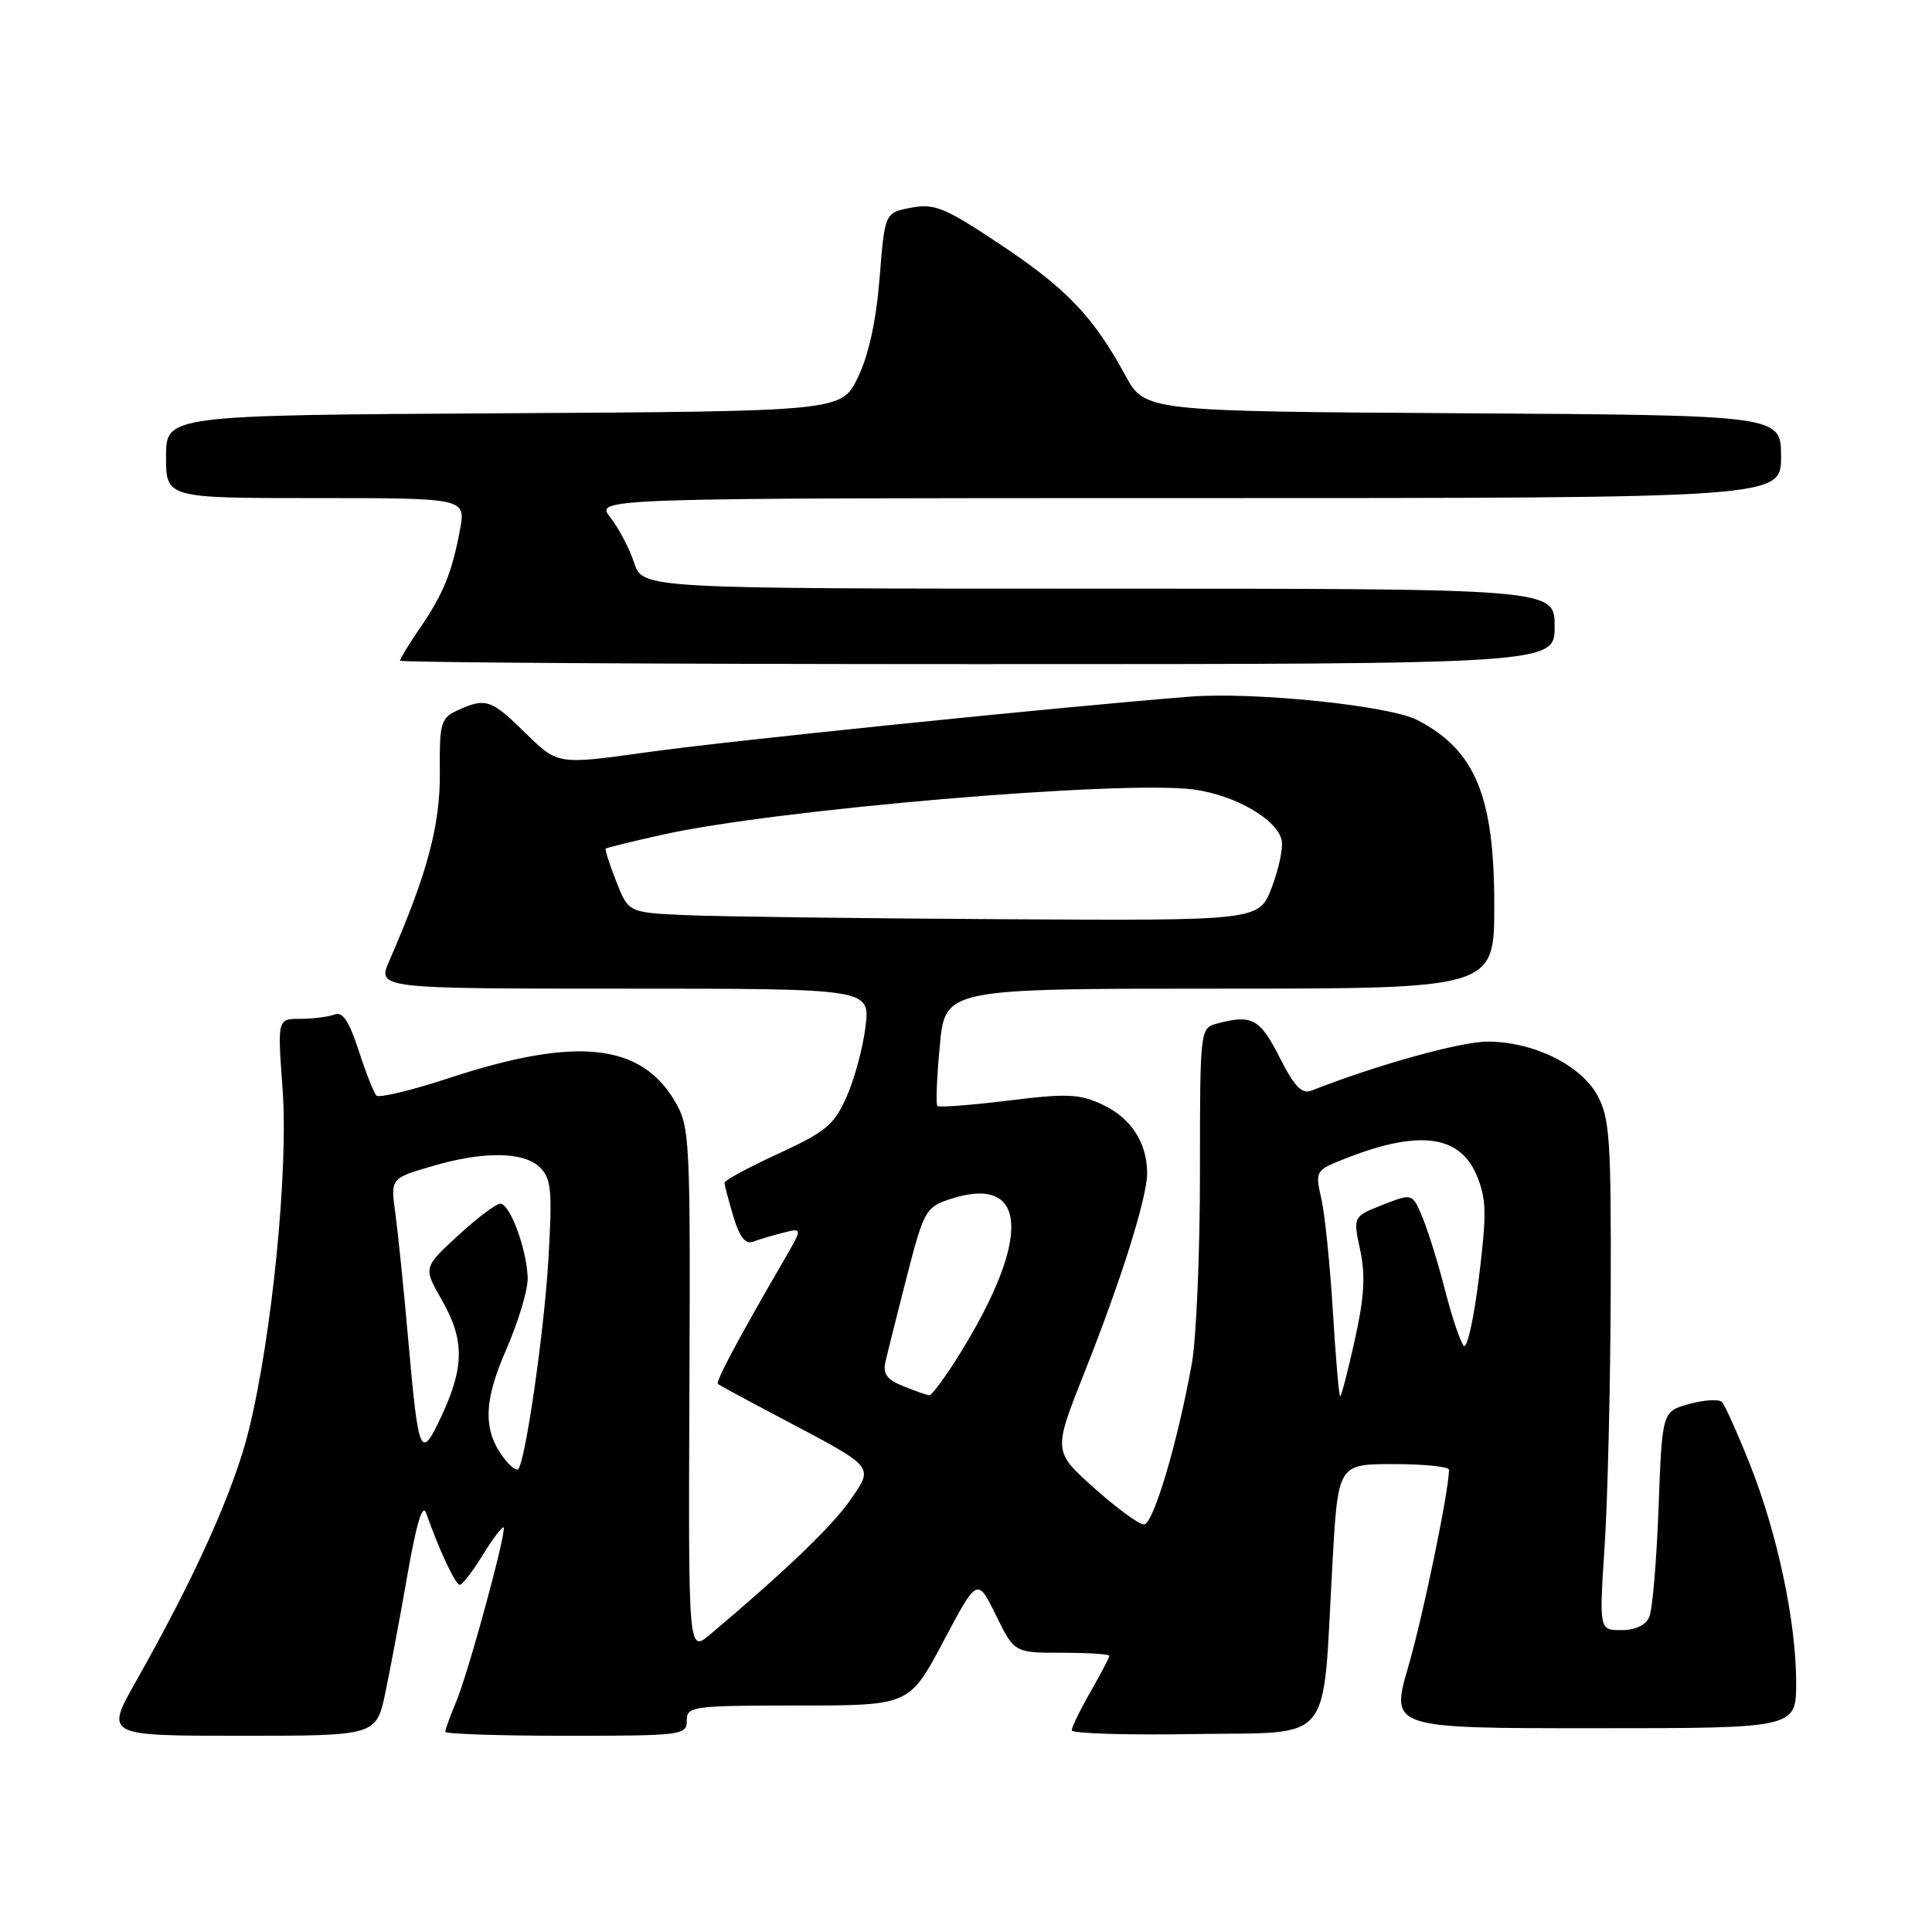<?xml version="1.0" encoding="UTF-8" standalone="no"?>
<!DOCTYPE svg PUBLIC "-//W3C//DTD SVG 1.1//EN" "http://www.w3.org/Graphics/SVG/1.1/DTD/svg11.dtd" >
<svg xmlns="http://www.w3.org/2000/svg" xmlns:xlink="http://www.w3.org/1999/xlink" version="1.1" viewBox="0 0 256 256">
 <g >
 <path fill="currentColor"
d=" M 51.07 224.25 C 51.73 221.09 53.06 214.00 54.02 208.50 C 55.19 201.79 56.00 199.16 56.47 200.50 C 58.16 205.32 60.35 210.00 60.92 210.00 C 61.25 210.00 62.63 208.22 63.97 206.04 C 65.32 203.87 66.56 202.22 66.73 202.39 C 67.18 202.85 62.11 221.48 60.45 225.48 C 59.65 227.38 59.00 229.18 59.00 229.47 C 59.00 229.76 66.20 230.00 75.00 230.00 C 90.33 230.00 91.00 229.92 91.00 228.00 C 91.00 226.09 91.67 226.00 105.75 225.99 C 120.50 225.99 120.50 225.99 125.00 217.50 C 129.50 209.02 129.50 209.02 131.96 214.01 C 134.41 219.00 134.41 219.00 140.71 219.00 C 144.17 219.00 147.00 219.18 147.00 219.40 C 147.00 219.62 145.88 221.75 144.51 224.15 C 143.14 226.54 142.02 228.85 142.01 229.27 C 142.01 229.70 149.31 229.93 158.25 229.77 C 176.97 229.46 175.19 231.65 176.55 207.25 C 177.29 194.00 177.29 194.00 184.65 194.00 C 188.69 194.00 192.00 194.34 192.00 194.75 C 191.98 197.58 188.59 214.00 186.62 220.79 C 184.23 229.00 184.23 229.00 211.12 229.00 C 238.00 229.00 238.00 229.00 238.00 222.96 C 238.00 214.91 235.52 203.20 231.86 194.00 C 230.22 189.88 228.55 186.17 228.16 185.77 C 227.76 185.37 225.82 185.49 223.84 186.03 C 220.24 187.03 220.24 187.03 219.77 199.76 C 219.51 206.77 218.96 213.29 218.54 214.25 C 218.07 215.35 216.69 216.00 214.84 216.00 C 211.89 216.00 211.89 216.00 212.63 204.75 C 213.03 198.56 213.39 183.38 213.43 171.00 C 213.49 151.07 213.29 148.12 211.68 145.17 C 209.47 141.12 203.24 138.05 197.15 138.02 C 193.59 138.00 182.35 141.13 173.81 144.50 C 172.50 145.02 171.53 144.01 169.54 140.08 C 166.94 134.96 165.89 134.39 161.25 135.63 C 159.02 136.23 159.00 136.37 159.00 155.43 C 159.00 165.99 158.52 177.30 157.94 180.57 C 156.08 191.02 152.82 202.00 151.58 202.00 C 150.92 202.00 147.94 199.82 144.96 197.15 C 139.55 192.30 139.55 192.30 143.68 181.90 C 148.59 169.55 152.00 158.69 152.00 155.44 C 152.00 151.45 149.88 148.17 146.17 146.41 C 143.06 144.94 141.50 144.86 133.61 145.83 C 128.66 146.44 124.43 146.76 124.21 146.55 C 123.99 146.33 124.13 142.74 124.53 138.57 C 125.23 131.00 125.23 131.00 161.62 131.00 C 198.00 131.00 198.00 131.00 198.00 119.97 C 198.00 105.46 195.49 99.40 187.80 95.41 C 184.09 93.48 166.01 91.63 157.50 92.32 C 139.36 93.78 96.28 98.19 85.71 99.68 C 73.91 101.33 73.91 101.33 69.67 97.17 C 65.09 92.67 64.36 92.42 60.66 94.11 C 58.40 95.14 58.23 95.74 58.28 102.36 C 58.34 109.34 56.63 115.74 51.61 127.25 C 49.97 131.00 49.97 131.00 82.63 131.00 C 115.28 131.00 115.28 131.00 114.69 136.00 C 114.36 138.75 113.24 142.93 112.20 145.28 C 110.54 149.04 109.44 149.96 103.15 152.86 C 99.22 154.67 96.00 156.41 96.00 156.71 C 96.00 157.02 96.53 159.03 97.17 161.18 C 97.98 163.88 98.78 164.92 99.76 164.54 C 100.55 164.24 102.35 163.70 103.78 163.34 C 106.37 162.69 106.37 162.69 103.81 167.09 C 97.80 177.44 94.78 183.11 95.13 183.39 C 95.33 183.55 99.10 185.59 103.50 187.91 C 116.10 194.57 115.81 194.22 112.62 198.83 C 110.27 202.22 103.88 208.34 94.10 216.57 C 91.21 219.00 91.21 219.00 91.35 184.25 C 91.49 150.98 91.41 149.35 89.47 146.00 C 84.94 138.21 76.34 137.31 59.50 142.85 C 54.55 144.48 50.22 145.52 49.87 145.16 C 49.53 144.80 48.47 142.11 47.52 139.18 C 46.25 135.28 45.40 134.02 44.32 134.43 C 43.50 134.74 41.47 135.00 39.80 135.00 C 36.76 135.00 36.76 135.00 37.44 144.25 C 38.23 154.96 36.06 176.93 32.97 189.50 C 31.01 197.46 25.86 208.93 18.04 222.75 C 13.93 230.00 13.93 230.00 31.90 230.00 C 49.86 230.00 49.86 230.00 51.07 224.25 Z  M 206.00 83.00 C 206.00 78.00 206.00 78.00 145.58 78.00 C 85.16 78.00 85.16 78.00 84.02 74.56 C 83.40 72.67 81.98 69.97 80.87 68.56 C 78.85 66.00 78.85 66.00 157.43 66.00 C 236.00 66.00 236.00 66.00 236.00 60.51 C 236.00 55.02 236.00 55.02 193.85 54.76 C 151.70 54.50 151.70 54.50 149.10 49.72 C 144.86 41.94 141.31 38.22 132.54 32.39 C 125.20 27.50 123.84 26.94 120.74 27.52 C 117.24 28.18 117.24 28.18 116.55 36.84 C 116.10 42.51 115.10 47.06 113.68 50.00 C 111.50 54.50 111.50 54.50 66.75 54.76 C 22.00 55.02 22.00 55.02 22.00 60.51 C 22.00 66.00 22.00 66.00 41.87 66.00 C 61.74 66.00 61.74 66.00 60.94 70.25 C 59.89 75.90 58.72 78.74 55.60 83.29 C 54.17 85.38 53.00 87.29 53.00 87.54 C 53.00 87.79 87.42 88.00 129.50 88.00 C 206.00 88.00 206.00 88.00 206.00 83.00 Z  M 67.10 193.62 C 63.98 189.86 63.96 185.94 67.03 178.94 C 68.66 175.21 69.97 170.89 69.92 169.33 C 69.82 165.57 67.58 159.50 66.29 159.50 C 65.73 159.50 63.20 161.40 60.68 163.73 C 56.09 167.96 56.09 167.96 58.53 172.23 C 61.54 177.49 61.55 181.05 58.56 187.50 C 55.72 193.63 55.47 193.05 54.09 177.50 C 53.51 170.89 52.74 163.39 52.39 160.82 C 51.75 156.15 51.75 156.15 57.06 154.58 C 64.02 152.51 69.41 152.56 71.57 154.71 C 73.06 156.20 73.20 157.82 72.66 166.96 C 72.10 176.49 69.61 193.72 68.66 194.67 C 68.46 194.88 67.75 194.41 67.10 193.62 Z  M 119.68 183.67 C 117.57 182.84 116.97 182.04 117.31 180.53 C 117.56 179.41 118.83 174.34 120.13 169.26 C 122.37 160.53 122.68 159.96 125.73 158.94 C 136.16 155.45 136.79 163.82 127.27 179.24 C 125.31 182.41 123.44 184.95 123.11 184.89 C 122.77 184.84 121.23 184.29 119.68 183.67 Z  M 176.61 173.75 C 176.23 167.56 175.55 160.84 175.08 158.81 C 174.26 155.22 174.33 155.08 177.94 153.64 C 187.86 149.67 193.40 150.32 195.66 155.72 C 196.97 158.86 197.01 160.75 195.97 169.26 C 195.30 174.70 194.40 178.78 193.96 178.33 C 193.52 177.87 192.40 174.57 191.49 171.00 C 190.57 167.43 189.22 163.06 188.48 161.30 C 187.15 158.10 187.15 158.10 183.21 159.65 C 179.28 161.19 179.28 161.19 180.23 165.64 C 180.95 168.98 180.77 171.94 179.52 177.54 C 178.61 181.65 177.74 185.00 177.58 185.00 C 177.42 185.00 176.99 179.94 176.61 173.75 Z  M 90.89 121.26 C 83.27 120.92 83.27 120.92 81.65 116.78 C 80.75 114.51 80.13 112.55 80.26 112.44 C 80.39 112.33 83.76 111.50 87.74 110.61 C 102.59 107.27 148.62 103.35 158.15 104.61 C 163.68 105.35 169.30 108.61 169.84 111.39 C 170.03 112.40 169.43 115.19 168.51 117.61 C 166.83 122.00 166.83 122.00 132.67 121.80 C 113.88 121.69 95.07 121.45 90.89 121.26 Z "/>
</g>
</svg>